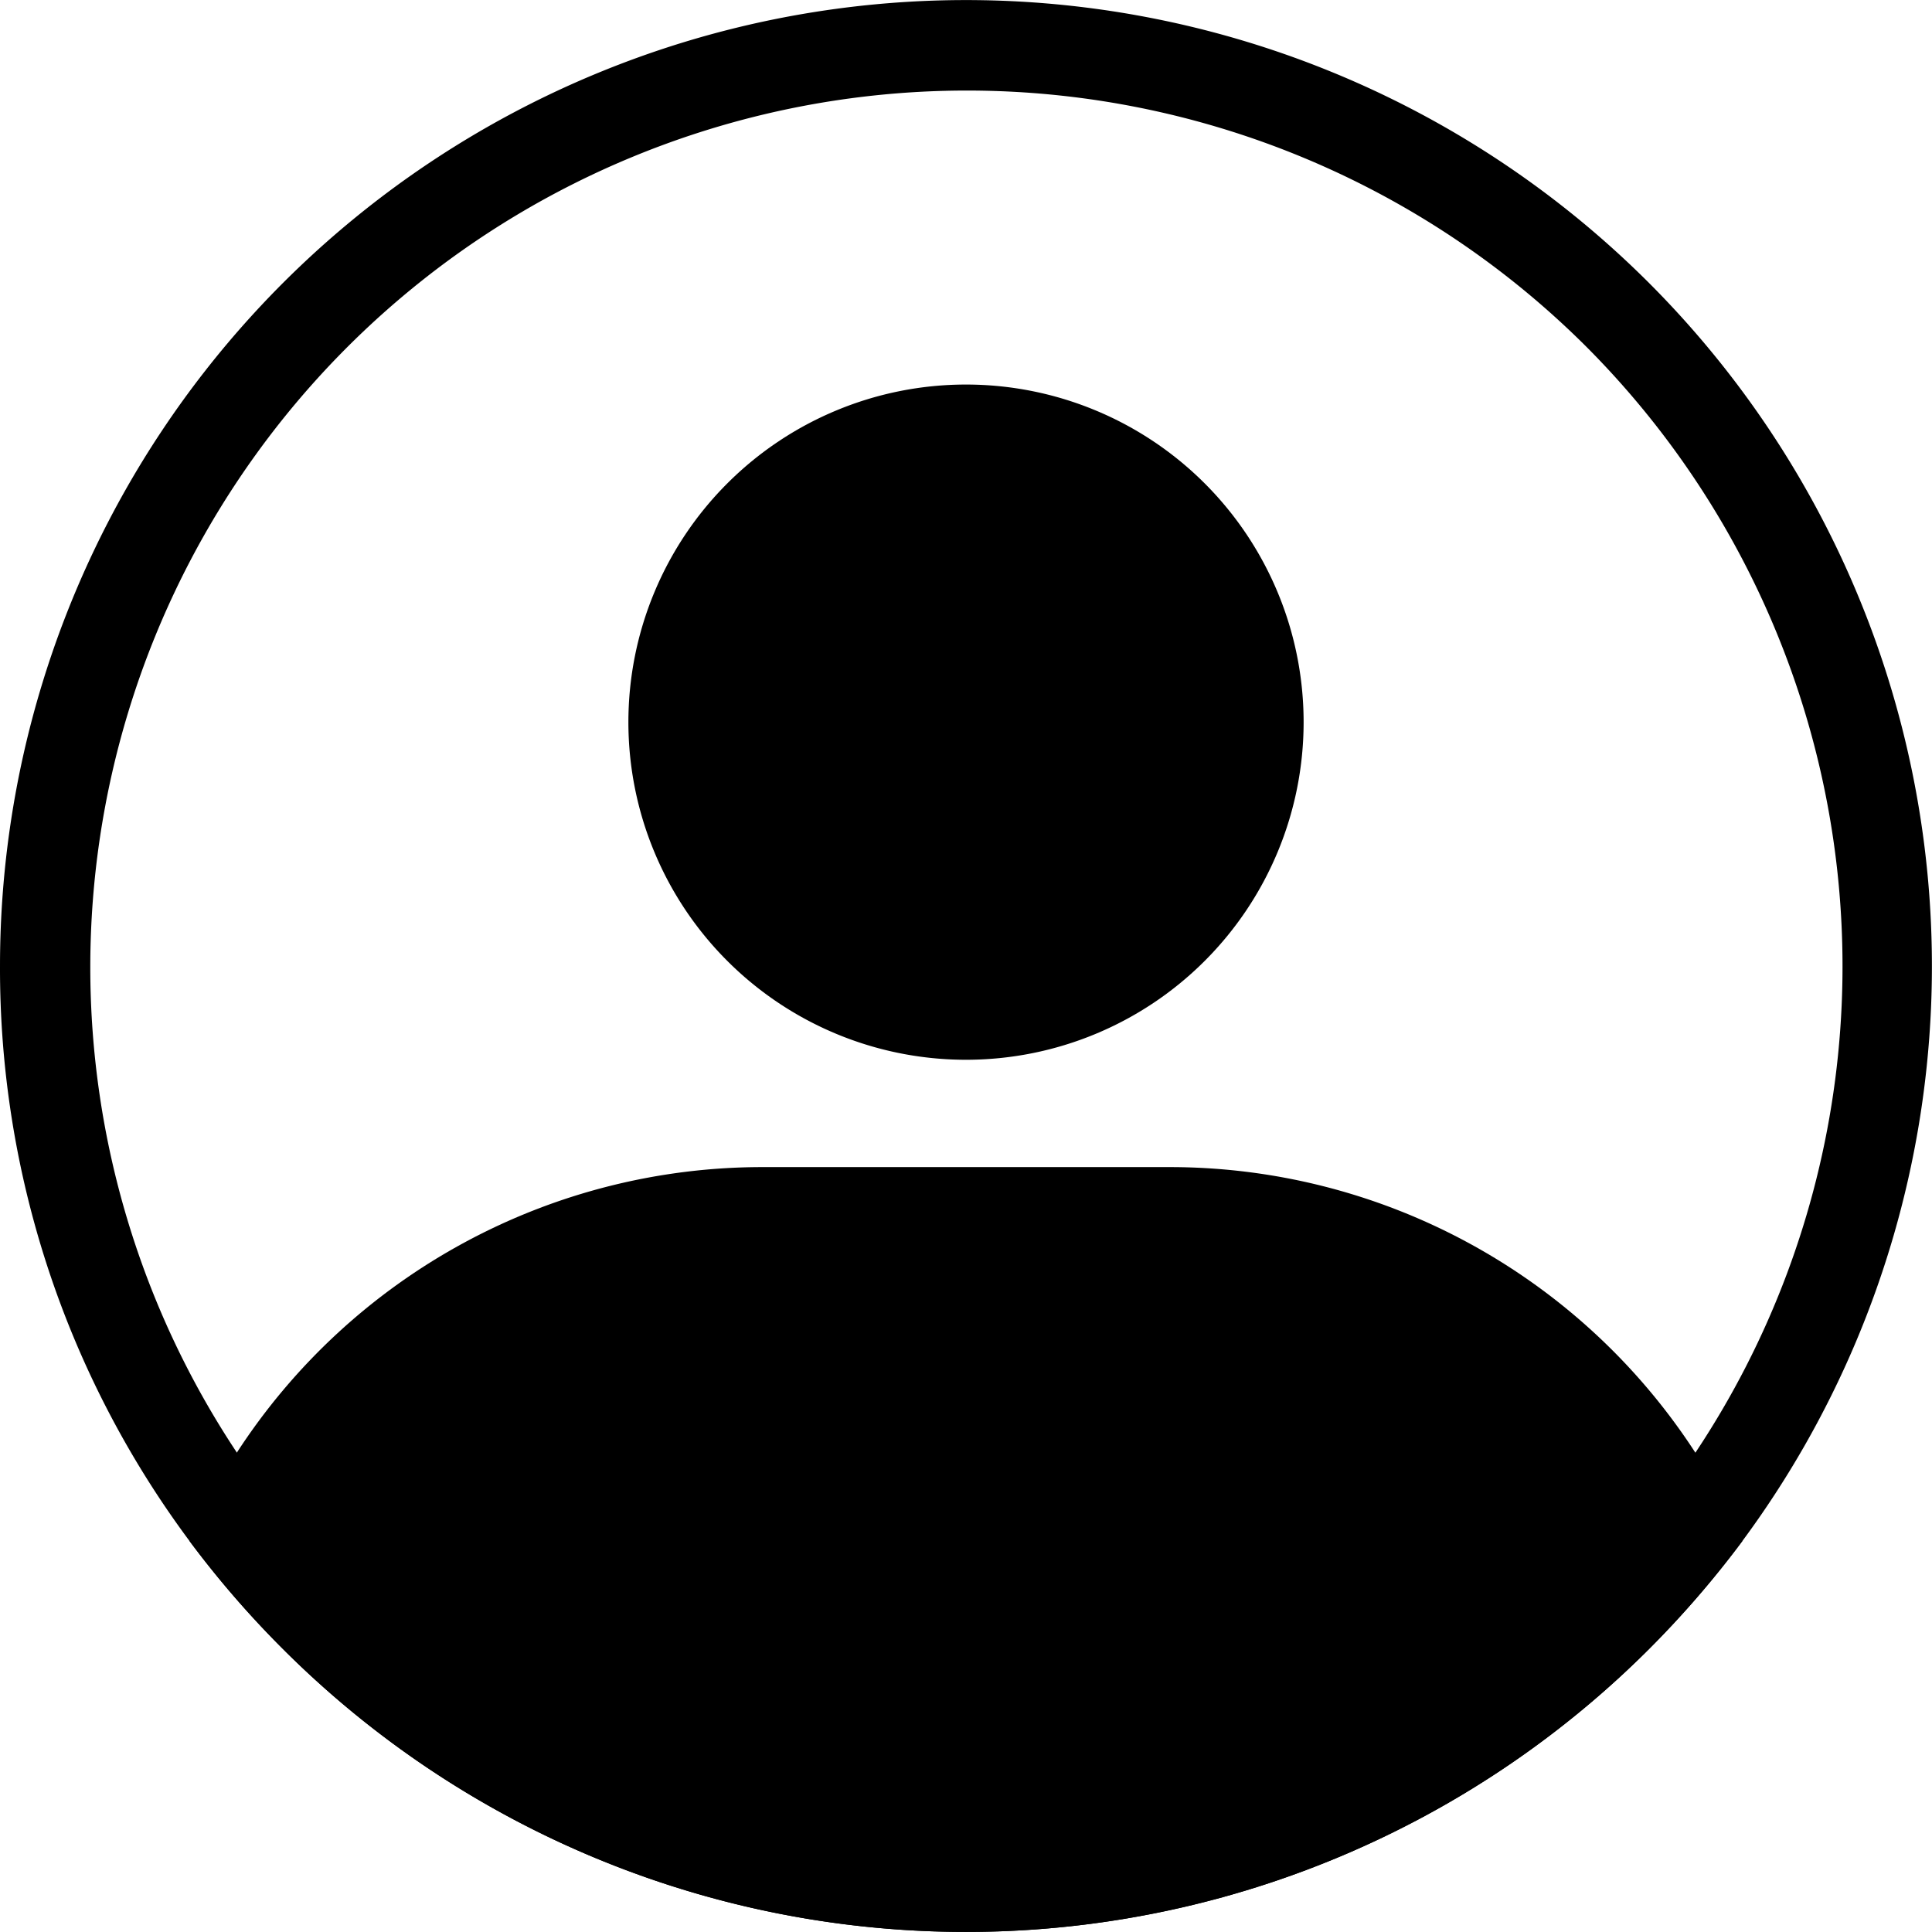<svg xmlns="http://www.w3.org/2000/svg" xmlns:xlink="http://www.w3.org/1999/xlink" width="200" height="200" class="icon" p-id="1434" t="1666856002116" version="1.1" viewBox="0 0 1024 1024"><path d="M898.588 769.965a332.076 332.076 0 0 0-279.893-151.376H405.361a332.076 332.076 0 0 0-279.893 151.428 316.871 316.871 0 0 0-24.979 46.804A516.086 516.086 0 0 0 149.982 874.02a512 512 0 0 0 724.04 0 521.102 521.102 0 0 0 49.442-57.199 324.784 324.784 0 0 0-24.876-46.856z" p-id="1435"/><path d="M874.022 149.98A512 512 0 0 0 0.002 512a508.225 508.225 0 0 0 100.486 304.821A516.086 516.086 0 0 0 149.982 874.02a512 512 0 0 0 724.04 0 521.102 521.102 0 0 0 49.442-57.199A512.259 512.259 0 0 0 874.022 149.98z m24.514 619.985a472.488 472.488 0 0 1-58.078 70.542 464.575 464.575 0 0 1-656.808 0 471.195 471.195 0 0 1-58.027-70.491A464.679 464.679 0 0 1 840.509 183.493a465.041 465.041 0 0 1 58.078 586.473z" p-id="1436"/><path d="M512.002 382.759m-178.941 0a178.941 178.941 0 1 0 357.883 0 178.941 178.941 0 1 0-357.883 0Z" p-id="1437"/></svg>